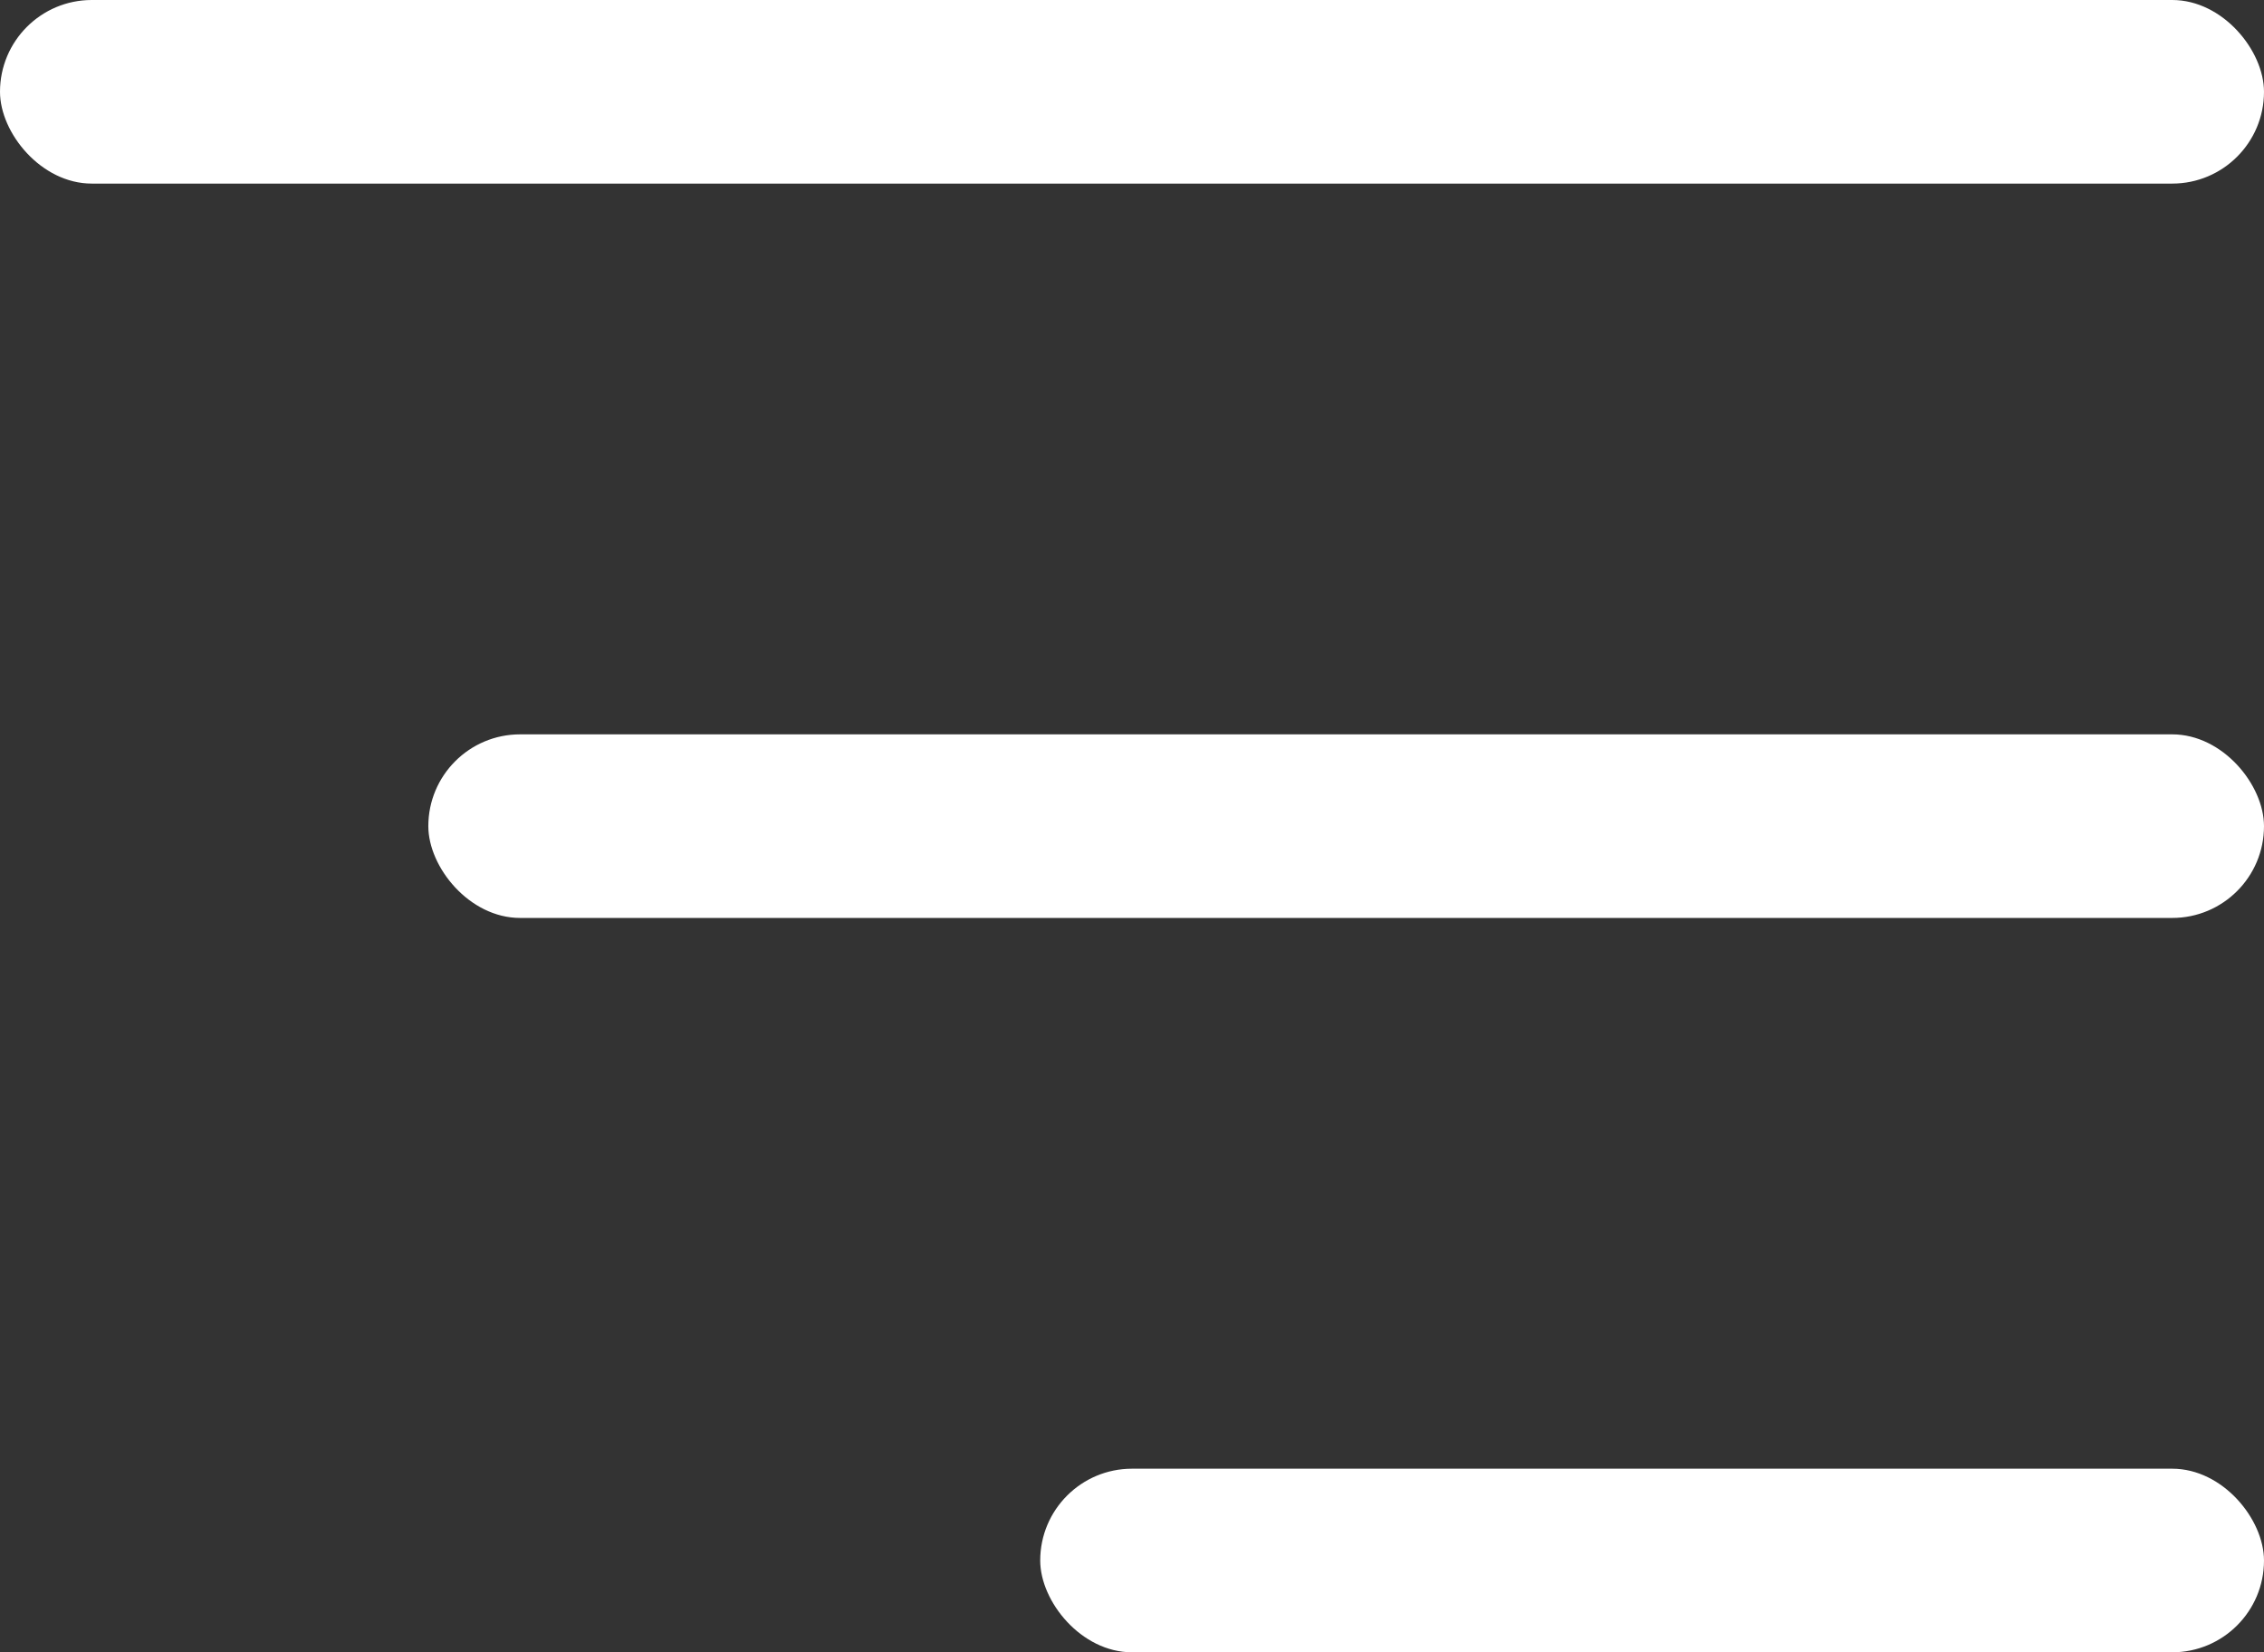 <svg width="37px" height="27px" viewBox="0 0 37 27" fill="none" xmlns="http://www.w3.org/2000/svg" transform="rotate(0) scale(1, 1)">
<rect x="0" y="0" width="37" height="27" fill="#333333" stroke="none"/>
<rect x="17" y="24" width="20" height="3" rx="1.5" fill="#ffffff"/>
<rect x="7" y="12" width="30" height="3" rx="1.5" fill="#ffffff"/>
<rect width="37" height="3" rx="1.5" fill="#ffffff"/>
</svg>
